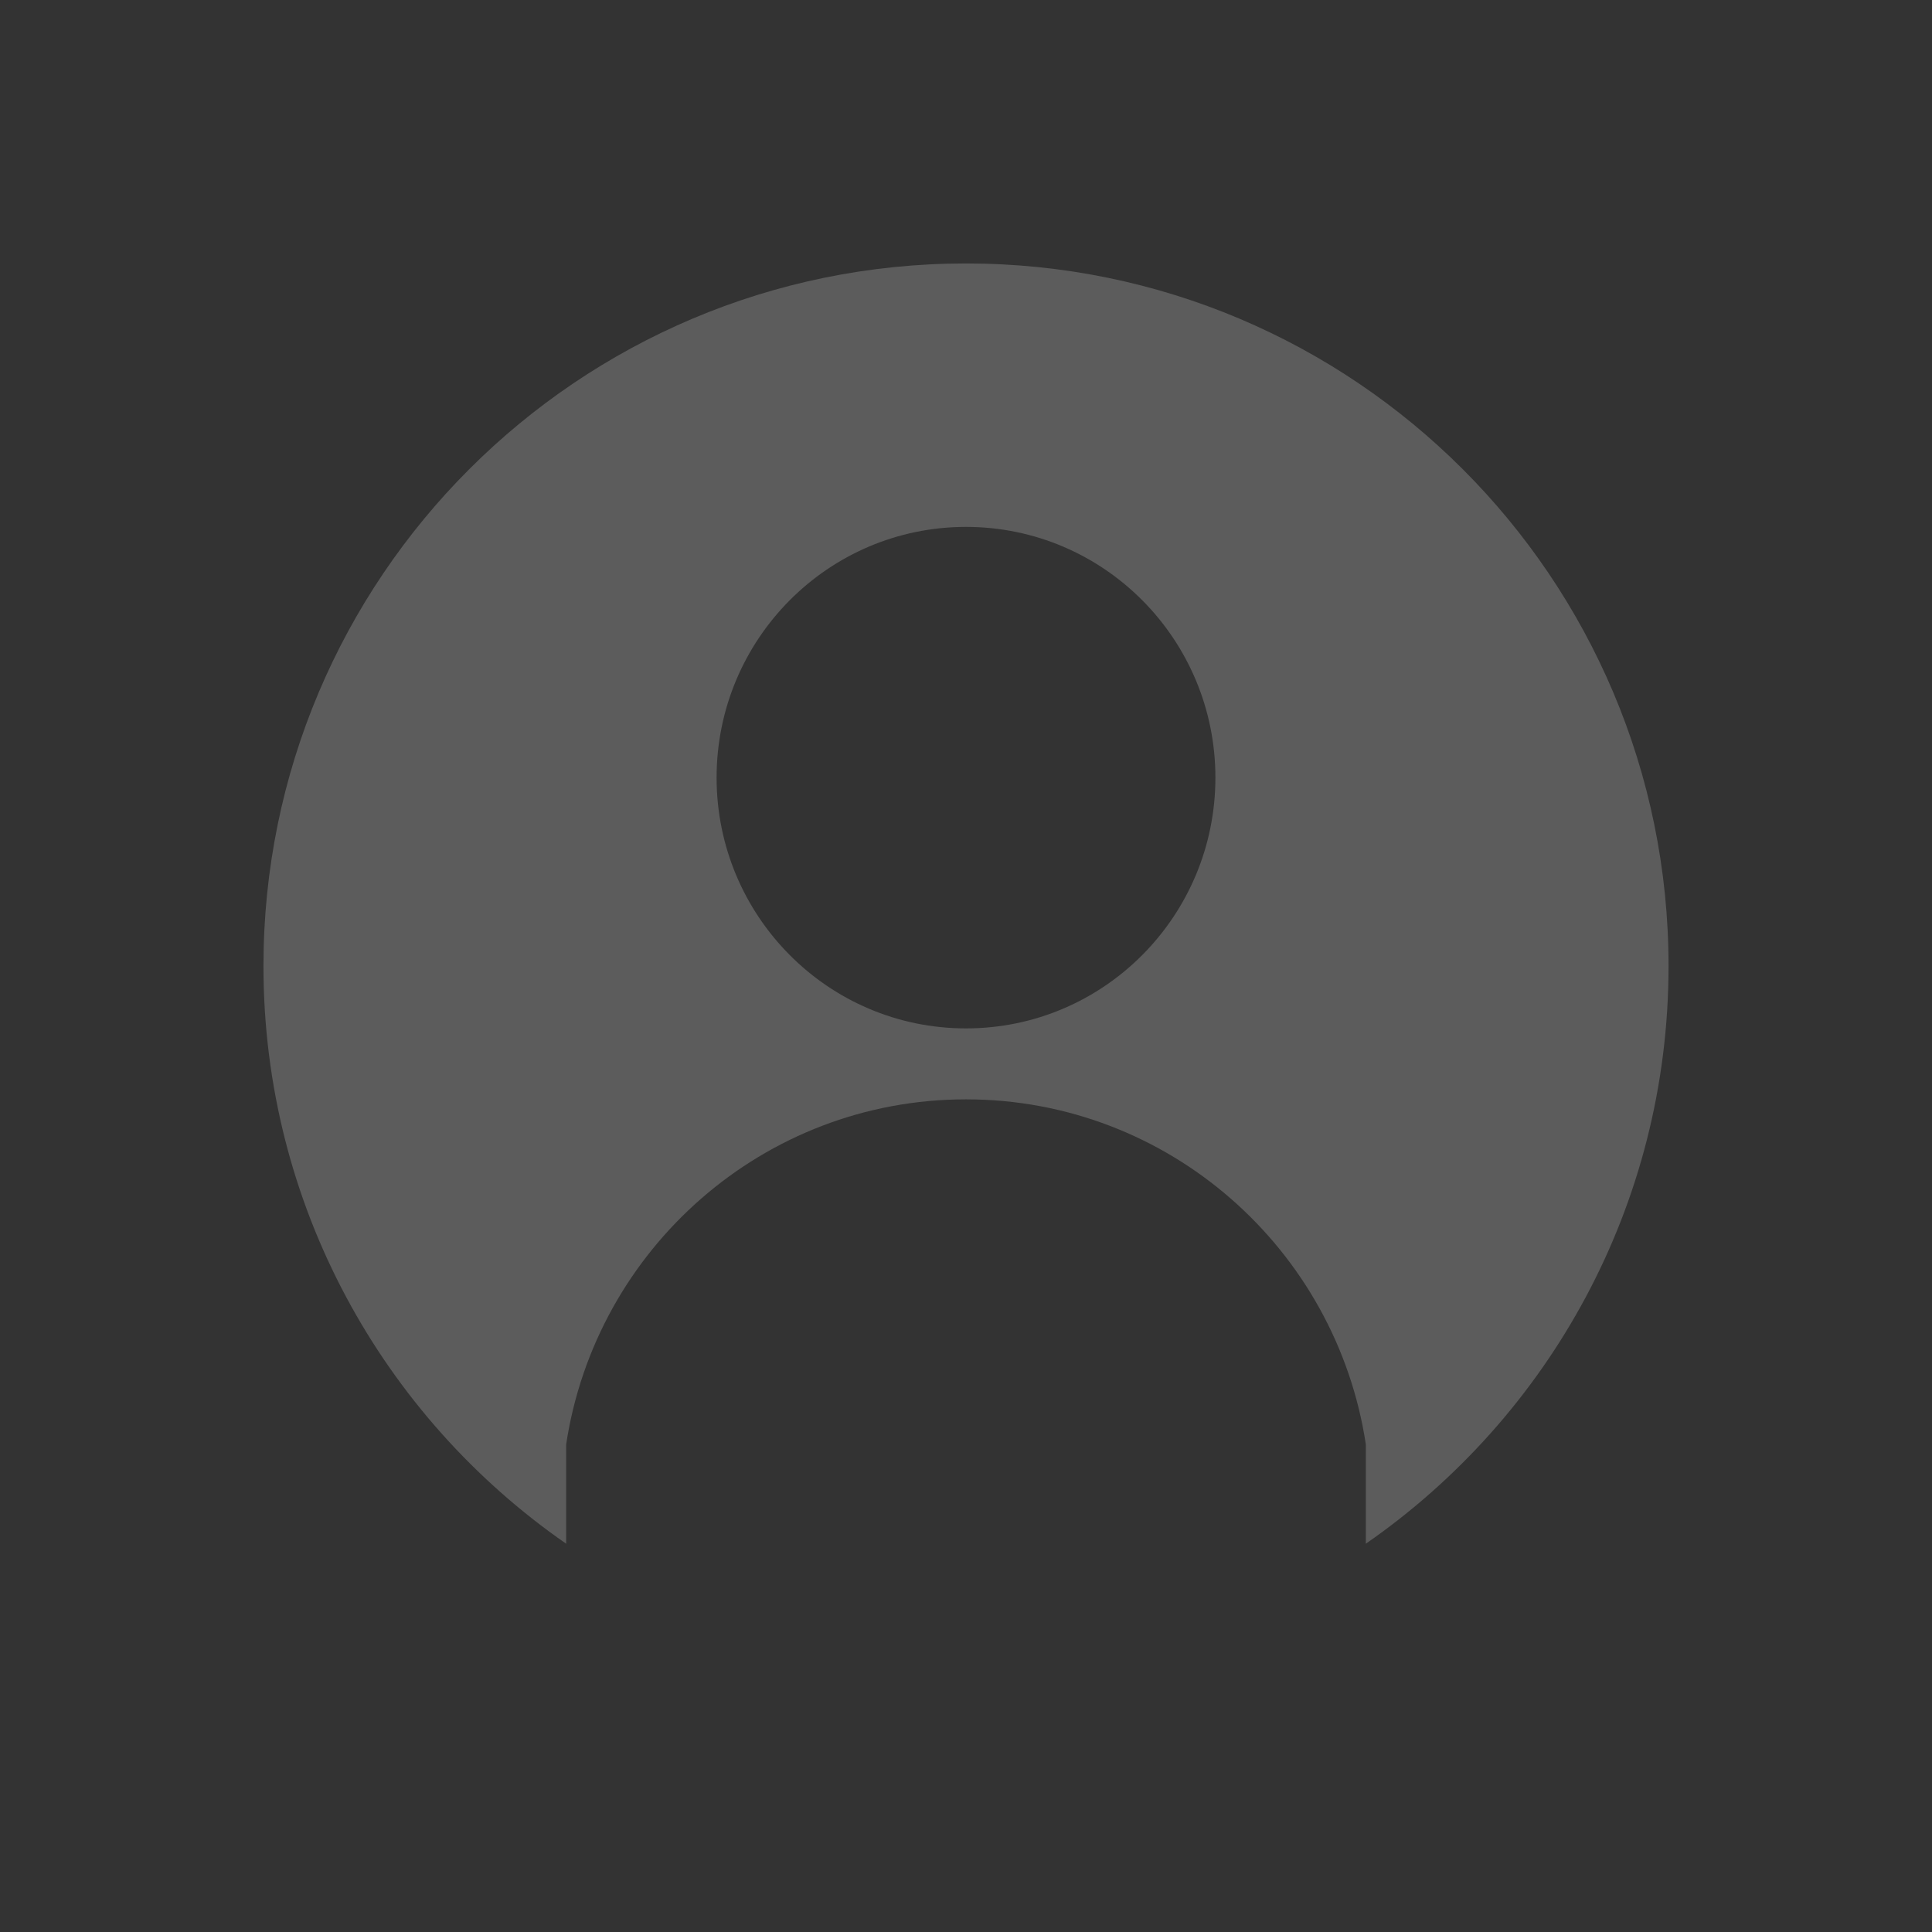 <svg width="44" height="44" viewBox="0 0 44 44" fill="none" xmlns="http://www.w3.org/2000/svg">
<rect x="0" y="0" width="44" height="44" fill="#333333" stroke="none"/>
<g opacity="0.2">
<path fill-rule="evenodd" clip-rule="evenodd" d="M22 6C13.163 6 6 13.163 6 22C6 27.453 8.728 32.269 12.894 35.157V32.895C13.567 28.45 17.383 25.037 22 25.037C26.617 25.037 30.433 28.45 31.106 32.895V35.157C35.272 32.269 38 27.453 38 22C38 13.163 30.837 6 22 6ZM16.32 17.71C16.32 14.563 18.857 12 22 12C25.143 12 27.68 14.563 27.68 17.71C27.68 20.858 25.143 23.421 22 23.421C18.857 23.421 16.32 20.858 16.32 17.71Z" fill="white"/>
</g>
</svg>
